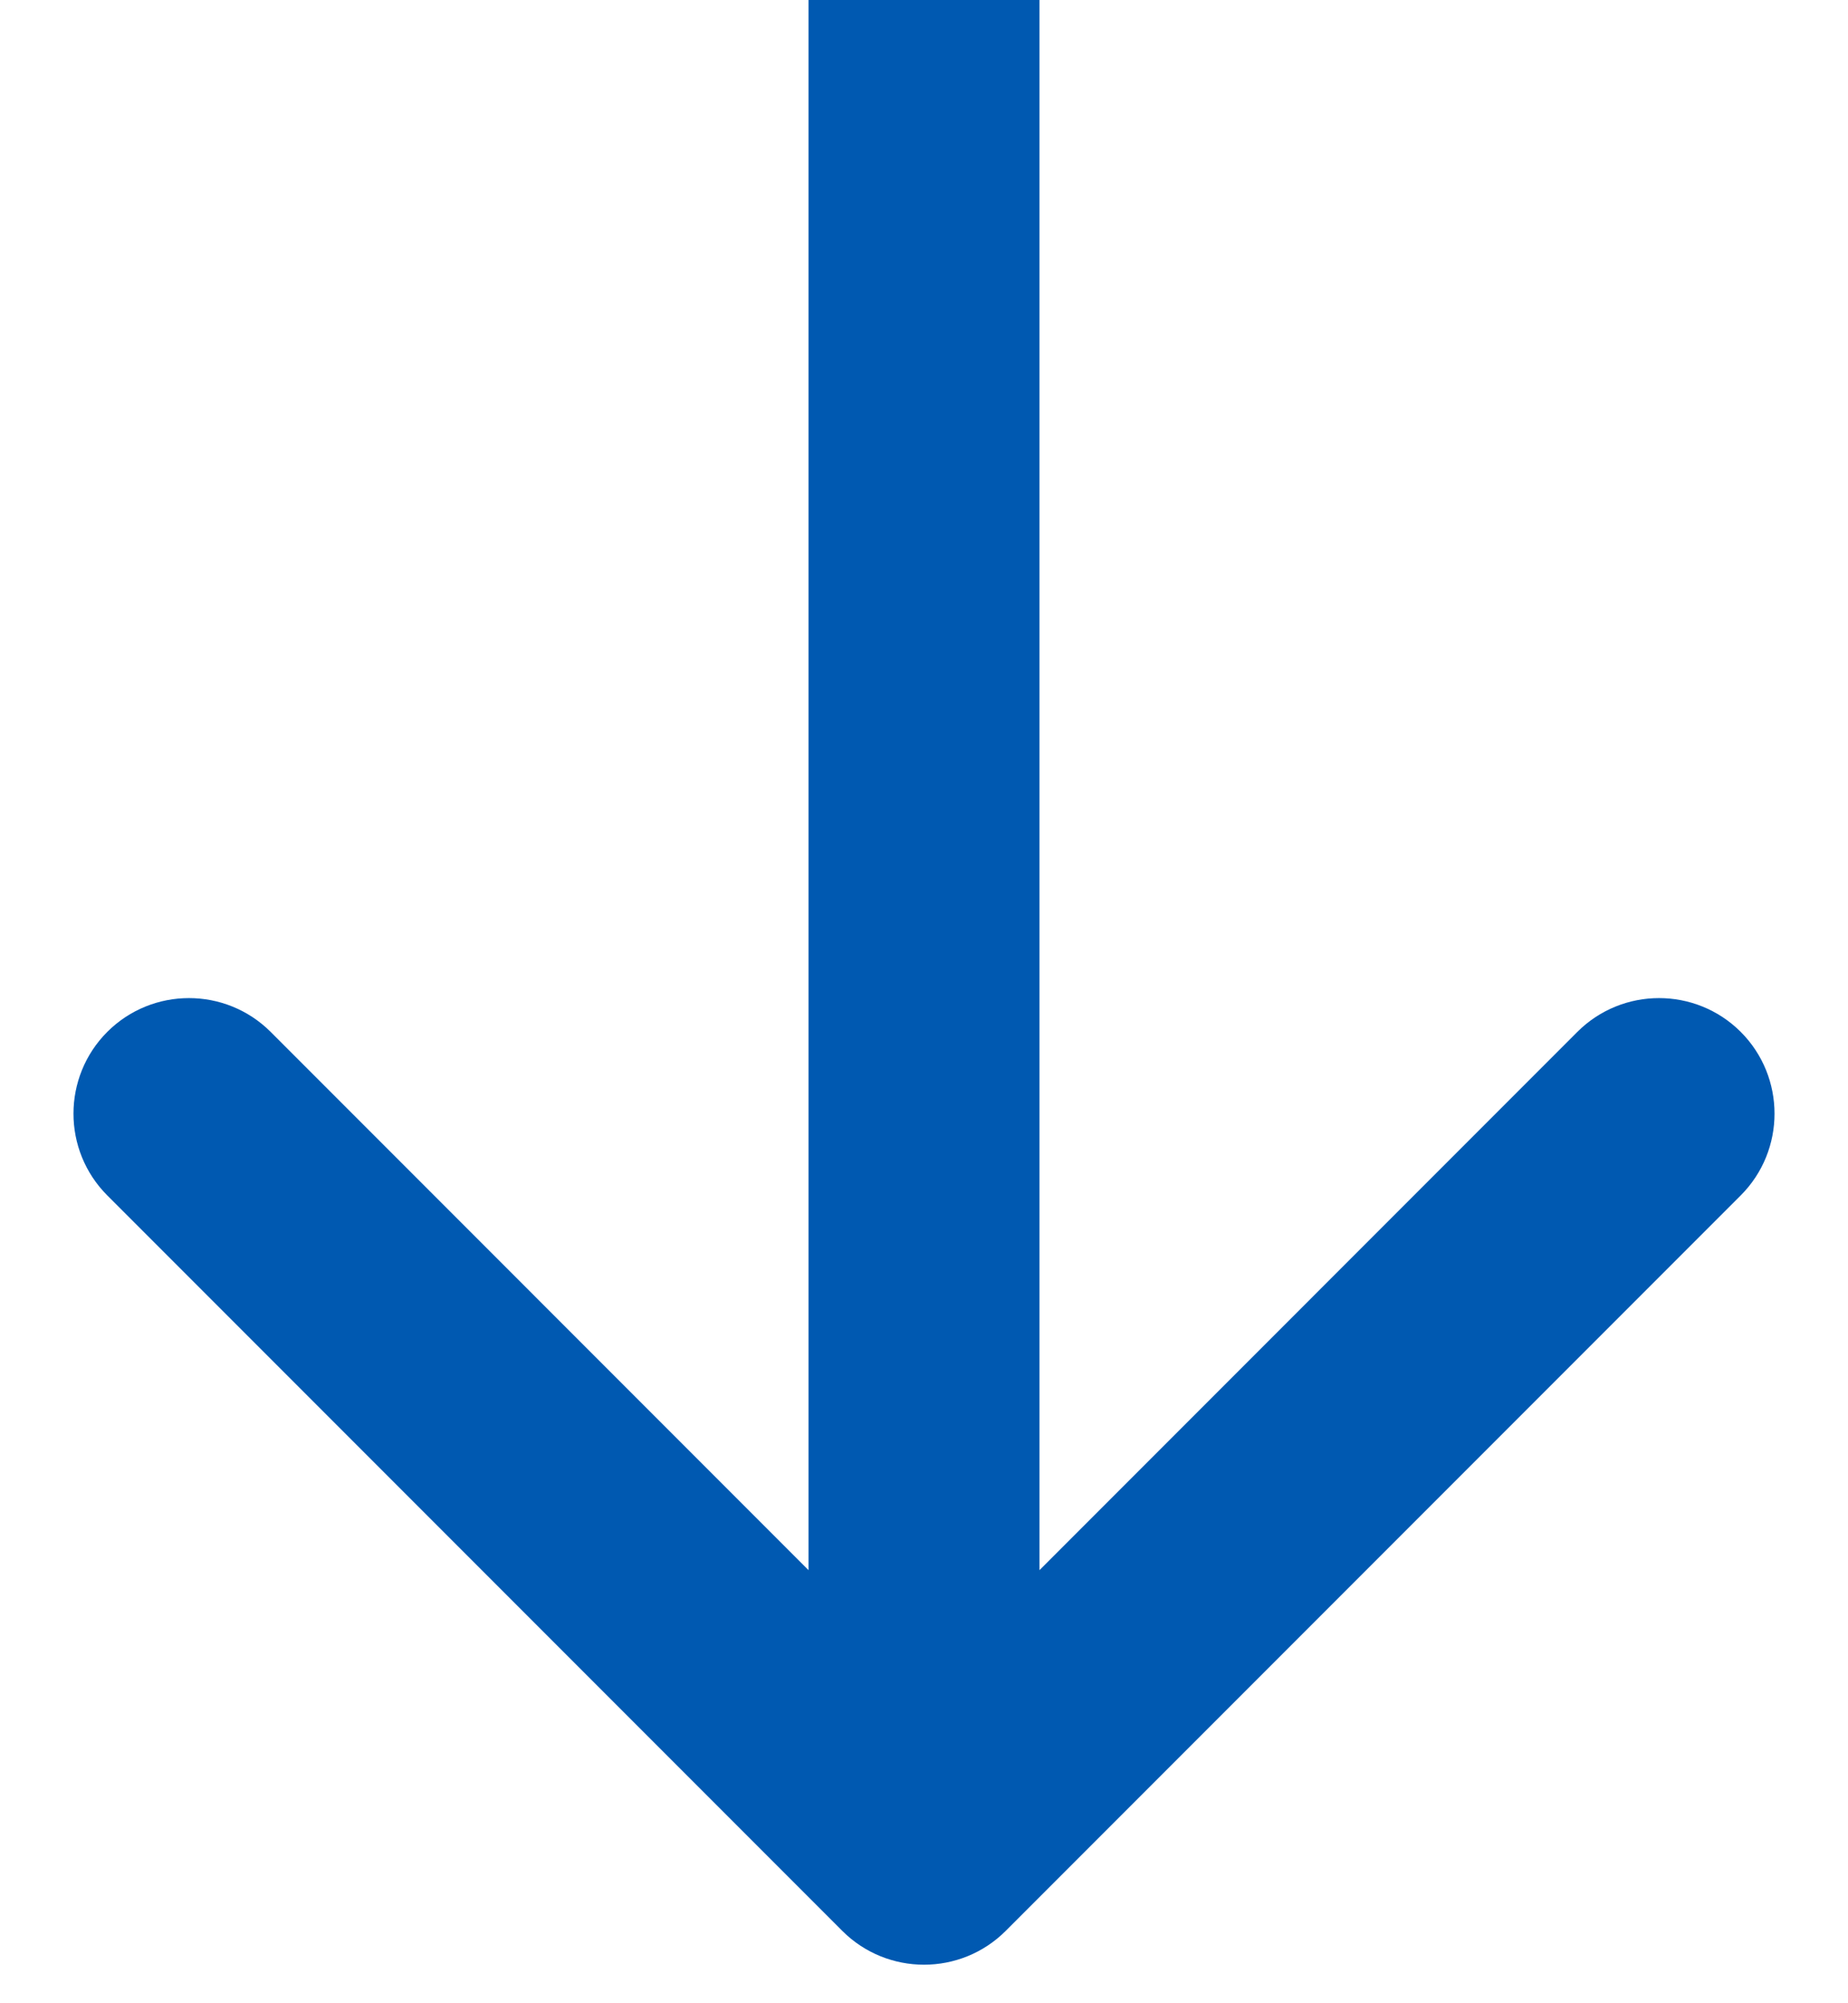 <svg width="24" height="26" viewBox="0 0 24 26" fill="none" xmlns="http://www.w3.org/2000/svg">
<path d="M13.061 25.061C12.475 25.646 11.525 25.646 10.939 25.061L1.393 15.515C0.808 14.929 0.808 13.979 1.393 13.393C1.979 12.808 2.929 12.808 3.515 13.393L12 21.879L20.485 13.393C21.071 12.808 22.021 12.808 22.607 13.393C23.192 13.979 23.192 14.929 22.607 15.515L13.061 25.061ZM13.5 6.55671e-08L13.5 24L10.5 24L10.5 -6.55671e-08L13.5 6.55671e-08Z" fill="#0059B1"/>
</svg>
